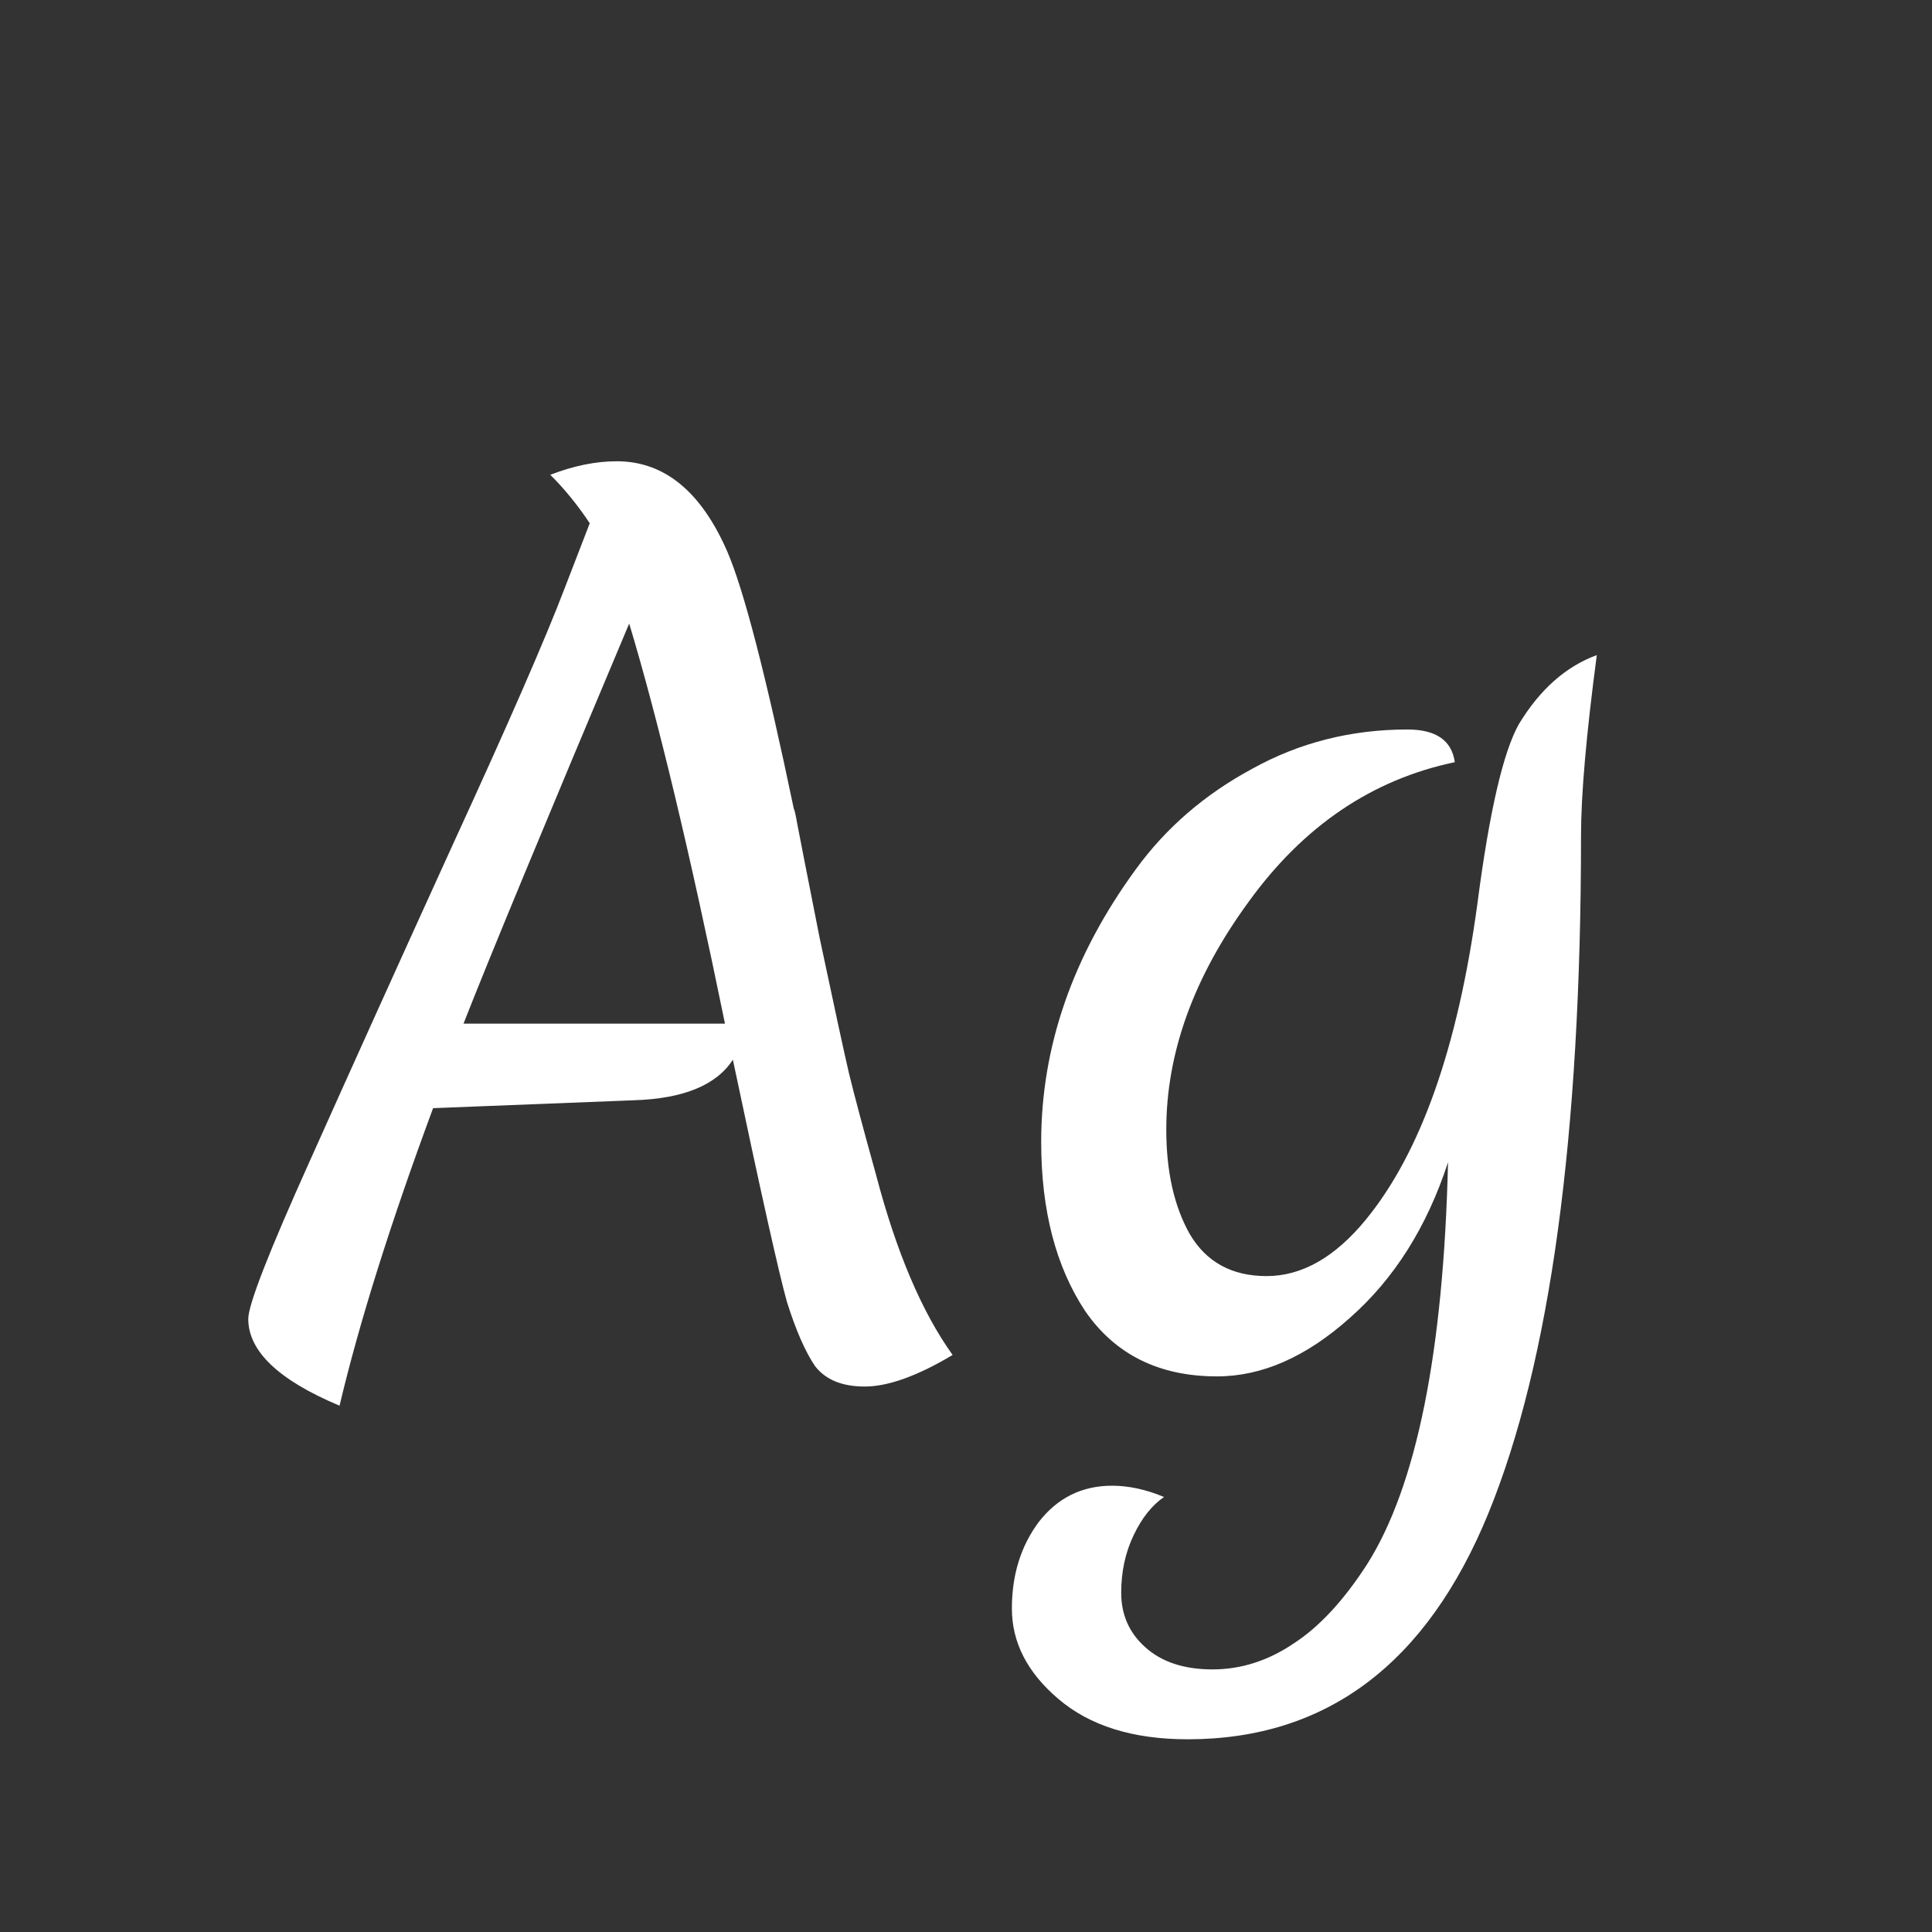 <svg width="24" height="24" viewBox="0 0 24 24" fill="none" xmlns="http://www.w3.org/2000/svg">
<rect x="0" y="0" width="24" height="24" fill="#333333" stroke="none"/>
<path d="M3.084 16.384C3.084 16.207 3.341 15.549 3.854 14.41C4.368 13.262 4.96 11.951 5.632 10.476C6.314 8.992 6.776 7.933 7.018 7.298L7.326 6.5C7.177 6.276 7.014 6.075 6.836 5.898C7.126 5.786 7.401 5.73 7.662 5.73C8.25 5.73 8.708 6.103 9.034 6.85C9.24 7.326 9.515 8.39 9.86 10.042C9.87 10.061 9.884 10.121 9.902 10.224C9.921 10.327 10.014 10.803 10.182 11.652C10.36 12.492 10.481 13.052 10.546 13.332C10.612 13.603 10.724 14.023 10.882 14.592C11.134 15.553 11.452 16.3 11.834 16.832C11.396 17.093 11.032 17.224 10.742 17.224C10.462 17.224 10.257 17.14 10.126 16.972C10.005 16.795 9.888 16.529 9.776 16.174C9.674 15.81 9.45 14.807 9.104 13.164C8.899 13.481 8.488 13.649 7.872 13.668L5.38 13.766C4.848 15.203 4.461 16.435 4.218 17.462C3.462 17.145 3.084 16.785 3.084 16.384ZM7.816 7.746C6.743 10.294 6.057 11.951 5.758 12.716H9.006C8.568 10.579 8.171 8.922 7.816 7.746ZM17.484 9.062C17.838 9.062 18.034 9.197 18.072 9.468C17.045 9.683 16.191 10.261 15.51 11.204C14.828 12.137 14.488 13.08 14.488 14.032C14.488 14.555 14.586 14.989 14.782 15.334C14.987 15.679 15.304 15.852 15.734 15.852C16.172 15.852 16.583 15.619 16.966 15.152C17.647 14.321 18.109 13.015 18.352 11.232C18.501 10.084 18.674 9.337 18.87 8.992C19.131 8.563 19.453 8.278 19.836 8.138C19.705 9.127 19.64 9.874 19.64 10.378C19.64 14.111 19.257 16.916 18.492 18.792C17.726 20.668 16.48 21.606 14.754 21.606C14.072 21.606 13.536 21.438 13.144 21.102C12.761 20.775 12.57 20.402 12.57 19.982C12.57 19.562 12.682 19.203 12.906 18.904C13.139 18.605 13.442 18.456 13.816 18.456C14.021 18.456 14.236 18.503 14.46 18.596C14.31 18.699 14.184 18.857 14.082 19.072C13.979 19.287 13.928 19.525 13.928 19.786C13.928 20.057 14.026 20.281 14.222 20.458C14.427 20.645 14.707 20.738 15.062 20.738C15.416 20.738 15.752 20.631 16.07 20.416C16.387 20.211 16.69 19.884 16.98 19.436C17.596 18.465 17.932 16.799 17.988 14.438C17.726 15.241 17.32 15.885 16.77 16.37C16.228 16.855 15.678 17.098 15.118 17.098C14.399 17.098 13.853 16.827 13.48 16.286C13.116 15.735 12.934 15.035 12.934 14.186C12.934 13.001 13.326 11.871 14.11 10.798C14.483 10.285 14.964 9.869 15.552 9.552C16.14 9.225 16.784 9.062 17.484 9.062Z" fill="white"/>
</svg>
